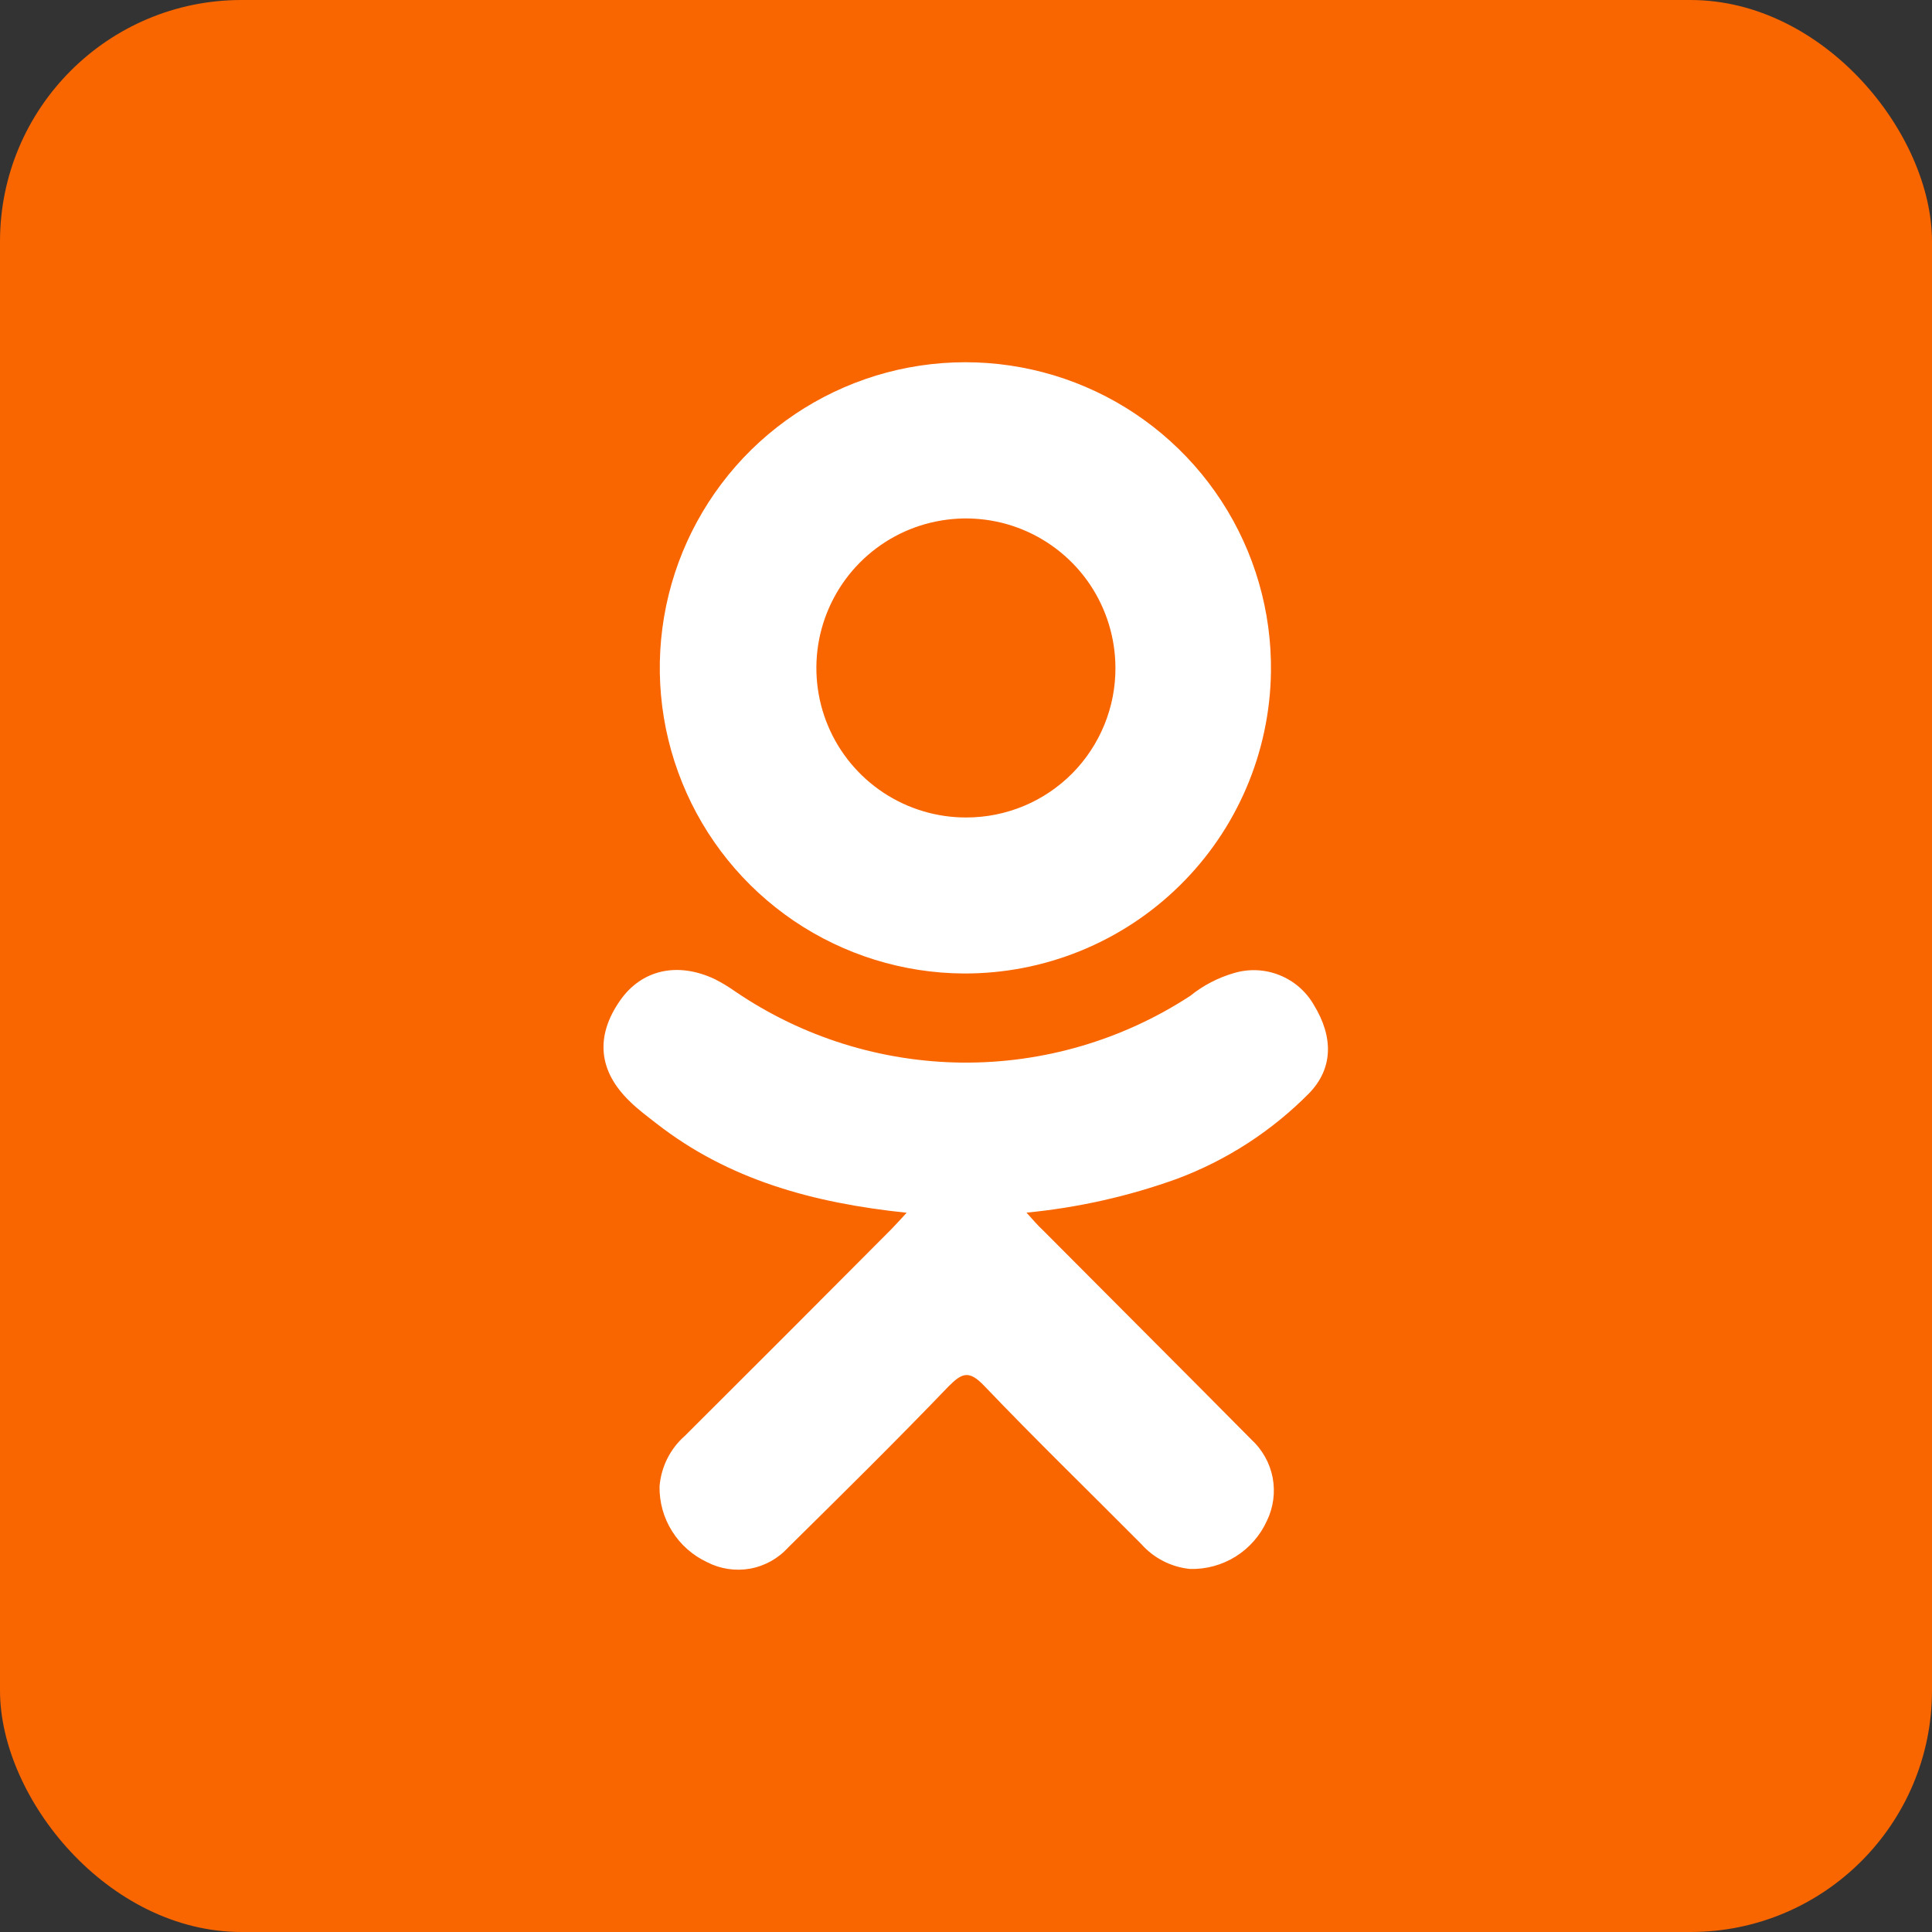 <svg width="32" height="32" viewBox="0 0 32 32" fill="none" xmlns="http://www.w3.org/2000/svg">
<rect x="0" y="0" width="32" height="32" fill="#333333" stroke="none"/>
<g clip-path="url(#clip0_1018_3627)">
<rect width="32" height="32" rx="4" fill="#F96600"/>
<path d="M15.017 20.087C13.466 19.925 12.068 19.542 10.871 18.607C10.722 18.491 10.569 18.378 10.433 18.244C9.909 17.74 9.857 17.163 10.271 16.571C10.626 16.062 11.22 15.925 11.84 16.218C11.959 16.278 12.073 16.348 12.182 16.425C13.291 17.179 14.598 17.587 15.938 17.6C17.278 17.612 18.593 17.227 19.715 16.494C19.929 16.321 20.177 16.192 20.442 16.116C20.689 16.043 20.953 16.055 21.192 16.151C21.431 16.246 21.631 16.419 21.76 16.642C22.087 17.176 22.084 17.696 21.68 18.111C21.061 18.736 20.314 19.22 19.489 19.527C18.686 19.816 17.851 20.003 17.002 20.085C17.129 20.225 17.184 20.293 17.271 20.373C18.422 21.531 19.578 22.683 20.726 23.843C20.908 24.01 21.032 24.231 21.079 24.473C21.125 24.716 21.092 24.967 20.984 25.189C20.874 25.432 20.694 25.638 20.468 25.78C20.241 25.922 19.978 25.994 19.711 25.987C19.399 25.956 19.11 25.808 18.902 25.573C18.033 24.698 17.148 23.84 16.297 22.949C16.049 22.691 15.933 22.74 15.711 22.963C14.837 23.873 13.947 24.751 13.055 25.631C12.889 25.814 12.667 25.938 12.423 25.982C12.18 26.025 11.929 25.987 11.709 25.873C11.472 25.762 11.271 25.584 11.132 25.362C10.992 25.14 10.92 24.882 10.924 24.62C10.95 24.296 11.101 23.994 11.346 23.78C12.488 22.642 13.626 21.503 14.76 20.363C14.837 20.285 14.909 20.203 15.017 20.087Z" fill="white"/>
<path d="M15.96 16.124C14.957 16.118 13.979 15.814 13.149 15.252C12.319 14.689 11.675 13.893 11.299 12.963C10.922 12.034 10.83 11.014 11.034 10.032C11.238 9.051 11.729 8.152 12.444 7.449C13.16 6.747 14.068 6.273 15.053 6.087C16.038 5.902 17.057 6.013 17.979 6.407C18.901 6.801 19.685 7.46 20.232 8.3C20.779 9.141 21.064 10.125 21.051 11.127C21.033 12.463 20.488 13.738 19.534 14.673C18.581 15.609 17.296 16.13 15.96 16.124ZM18.475 11.056C18.473 10.566 18.326 10.088 18.053 9.681C17.779 9.274 17.391 8.958 16.938 8.772C16.484 8.586 15.986 8.539 15.505 8.637C15.025 8.734 14.585 8.972 14.24 9.32C13.895 9.668 13.661 10.111 13.567 10.592C13.474 11.073 13.525 11.571 13.715 12.023C13.905 12.475 14.225 12.86 14.634 13.13C15.043 13.4 15.523 13.543 16.013 13.54C16.338 13.539 16.659 13.474 16.959 13.349C17.259 13.224 17.531 13.04 17.76 12.81C17.988 12.579 18.169 12.305 18.292 12.004C18.415 11.703 18.477 11.381 18.475 11.056Z" fill="white"/>
</g>
<defs>
<clipPath id="clip0_1018_3627">
<rect width="32" height="32" fill="white"/>
</clipPath>
</defs>
</svg>
